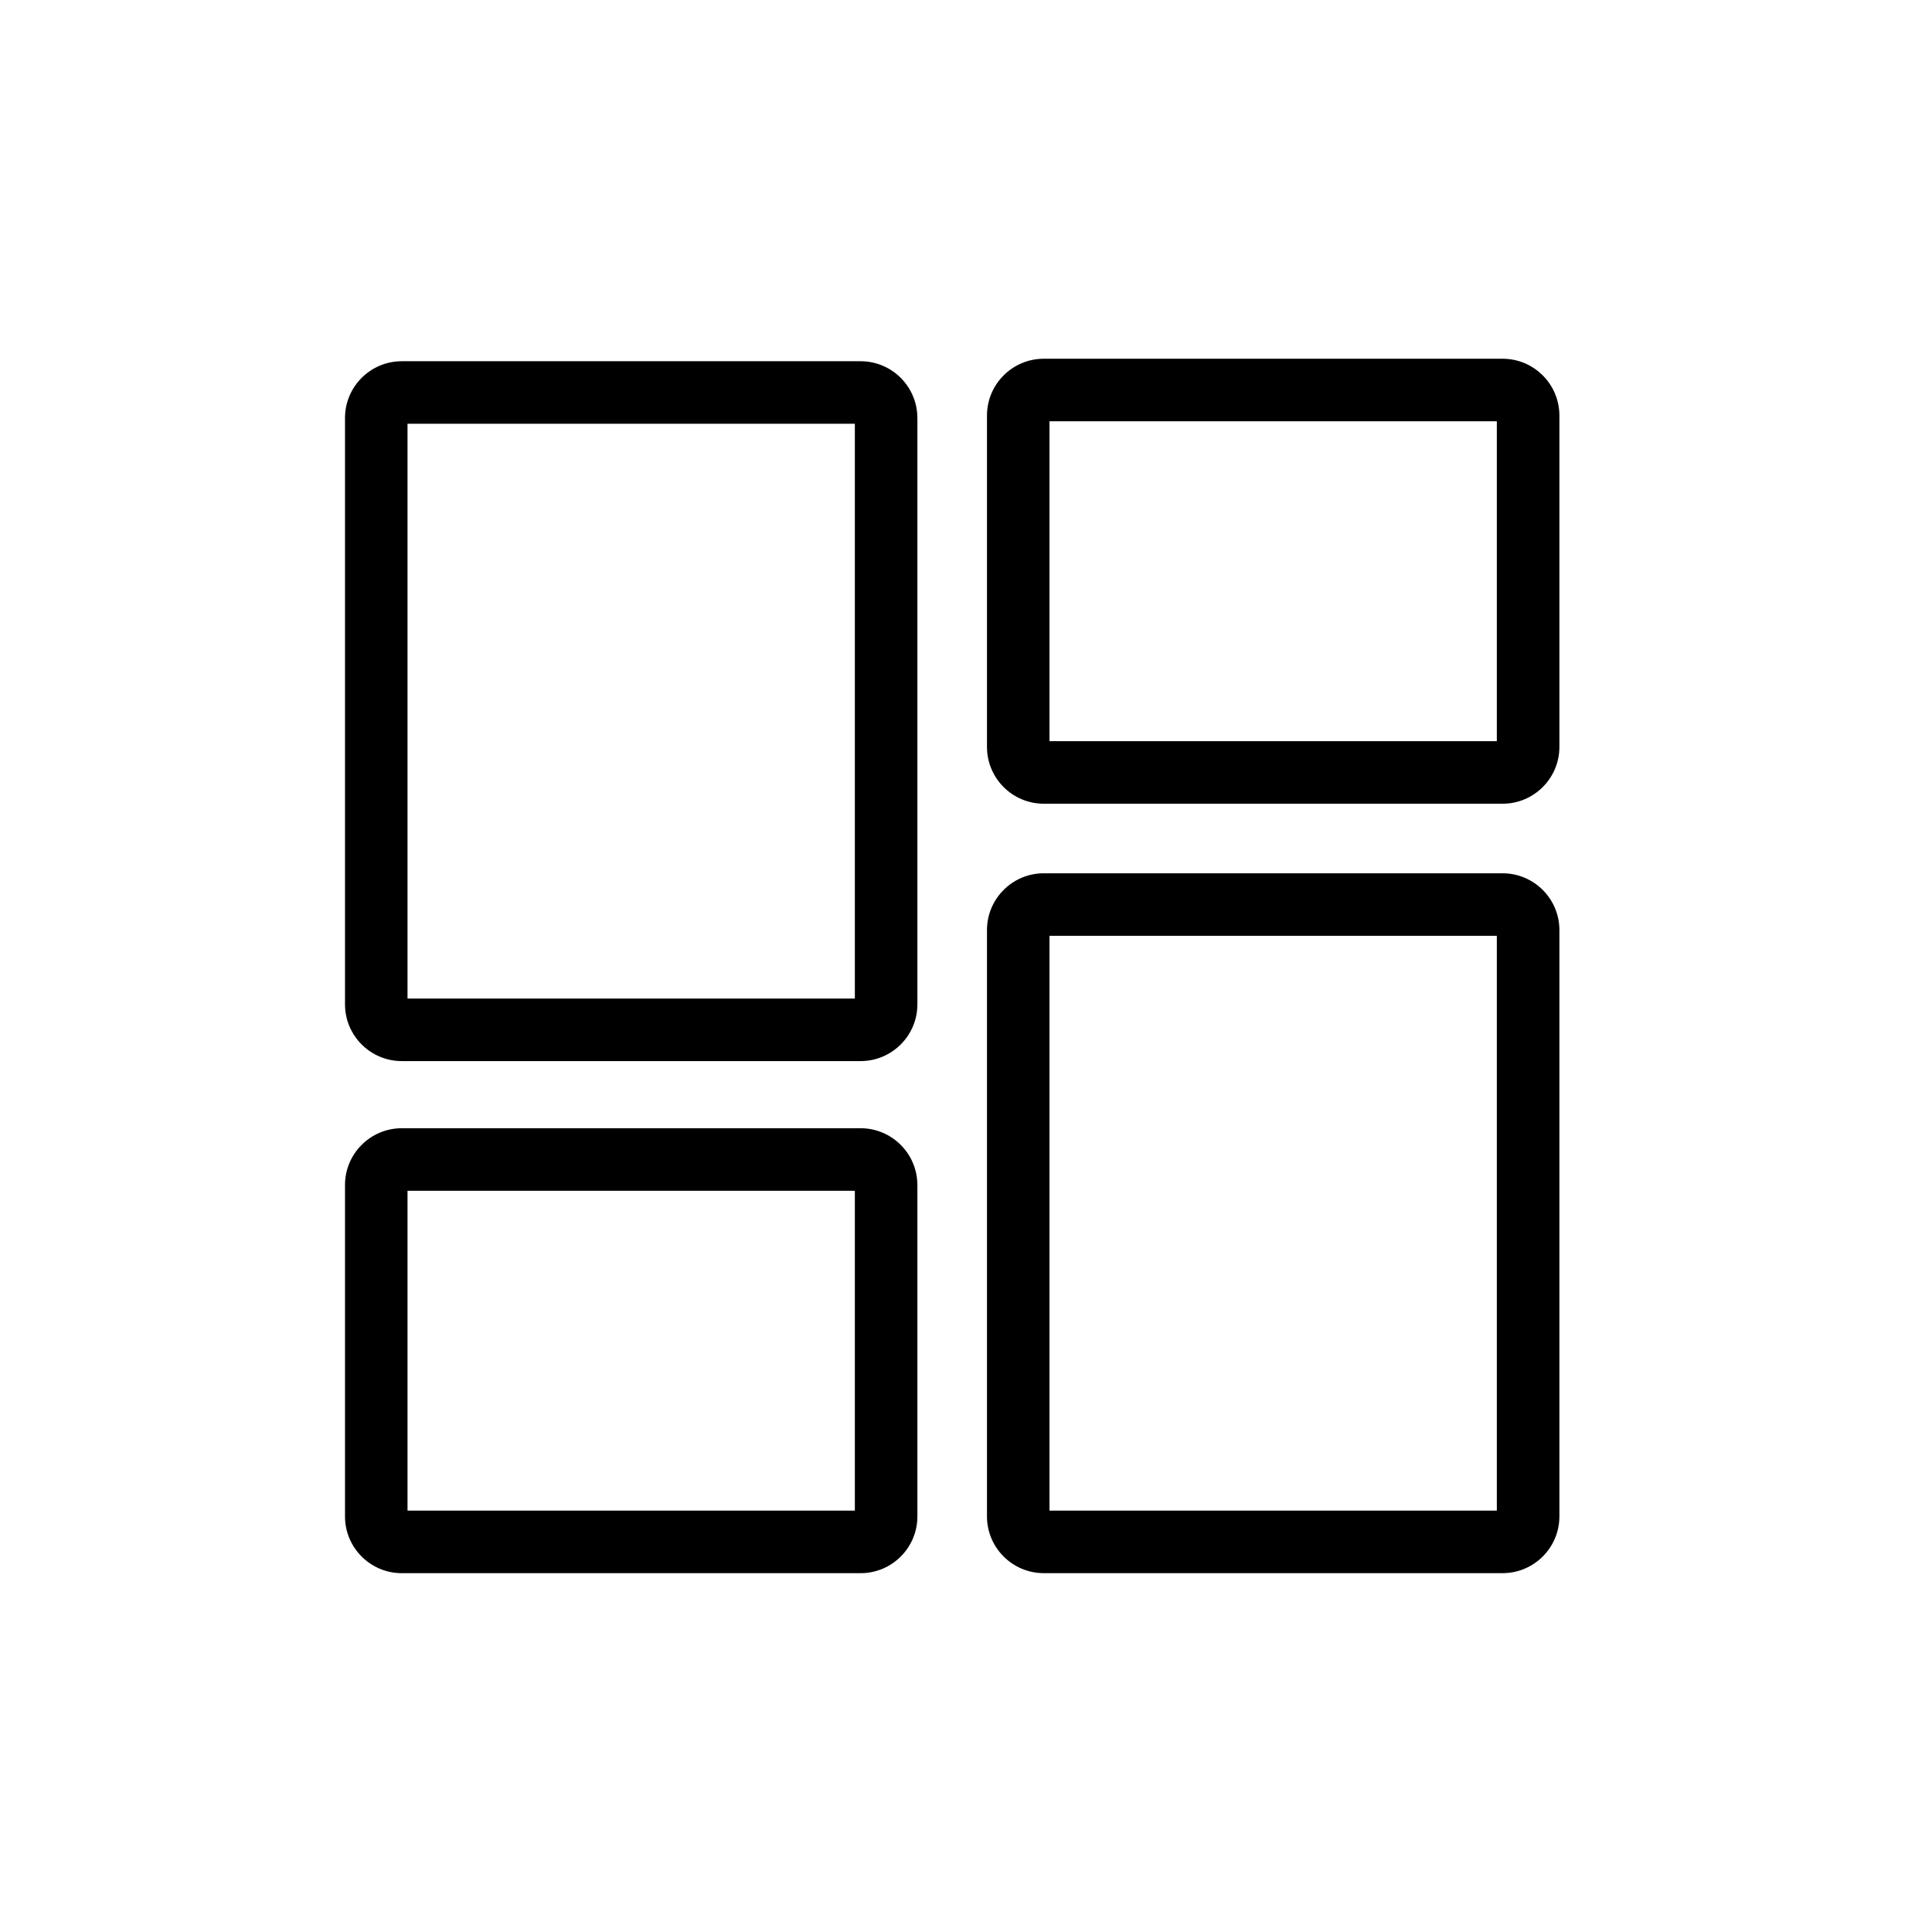 <svg xmlns="http://www.w3.org/2000/svg" xmlns:xlink="http://www.w3.org/1999/xlink" id="Element_12" x="0px" y="0px" width="70px" height="70px" viewBox="0 0 70 70" xml:space="preserve"><g> <path d="M33.238,15.144c0-1.134-0.923-2.056-2.057-2.056H14.556c-1.133,0-2.056,0.922-2.056,2.056v21.244 c0,1.134,0.923,2.057,2.056,2.057h16.626c1.134,0,2.057-0.923,2.057-2.057V15.144z M30.973,36.179H14.765V15.353h16.208V36.179z"></path> <path d="M33.238,42.935c0-1.134-0.923-2.057-2.057-2.057H14.556c-1.133,0-2.056,0.923-2.056,2.057v12.008 c0,1.134,0.923,2.056,2.056,2.056h16.626c1.134,0,2.057-0.922,2.057-2.056V42.935z M30.973,54.732H14.765V43.144h16.208V54.732z"></path> <path d="M56.5,15.056c0-1.135-0.924-2.058-2.057-2.058H37.817c-1.134,0-2.057,0.923-2.057,2.058v12.007 c0,1.135,0.923,2.057,2.057,2.057h16.626c1.133,0,2.057-0.922,2.057-2.057V15.056z M54.233,26.854H38.025v-11.59h16.208V26.854z"></path> <path d="M56.5,33.698c0-1.134-0.924-2.057-2.057-2.057H37.817c-1.134,0-2.057,0.923-2.057,2.057v21.244 c0,1.134,0.923,2.056,2.057,2.056h16.626c1.133,0,2.057-0.922,2.057-2.056V33.698z M54.233,54.732H38.025V33.907h16.208V54.732z"></path></g></svg>